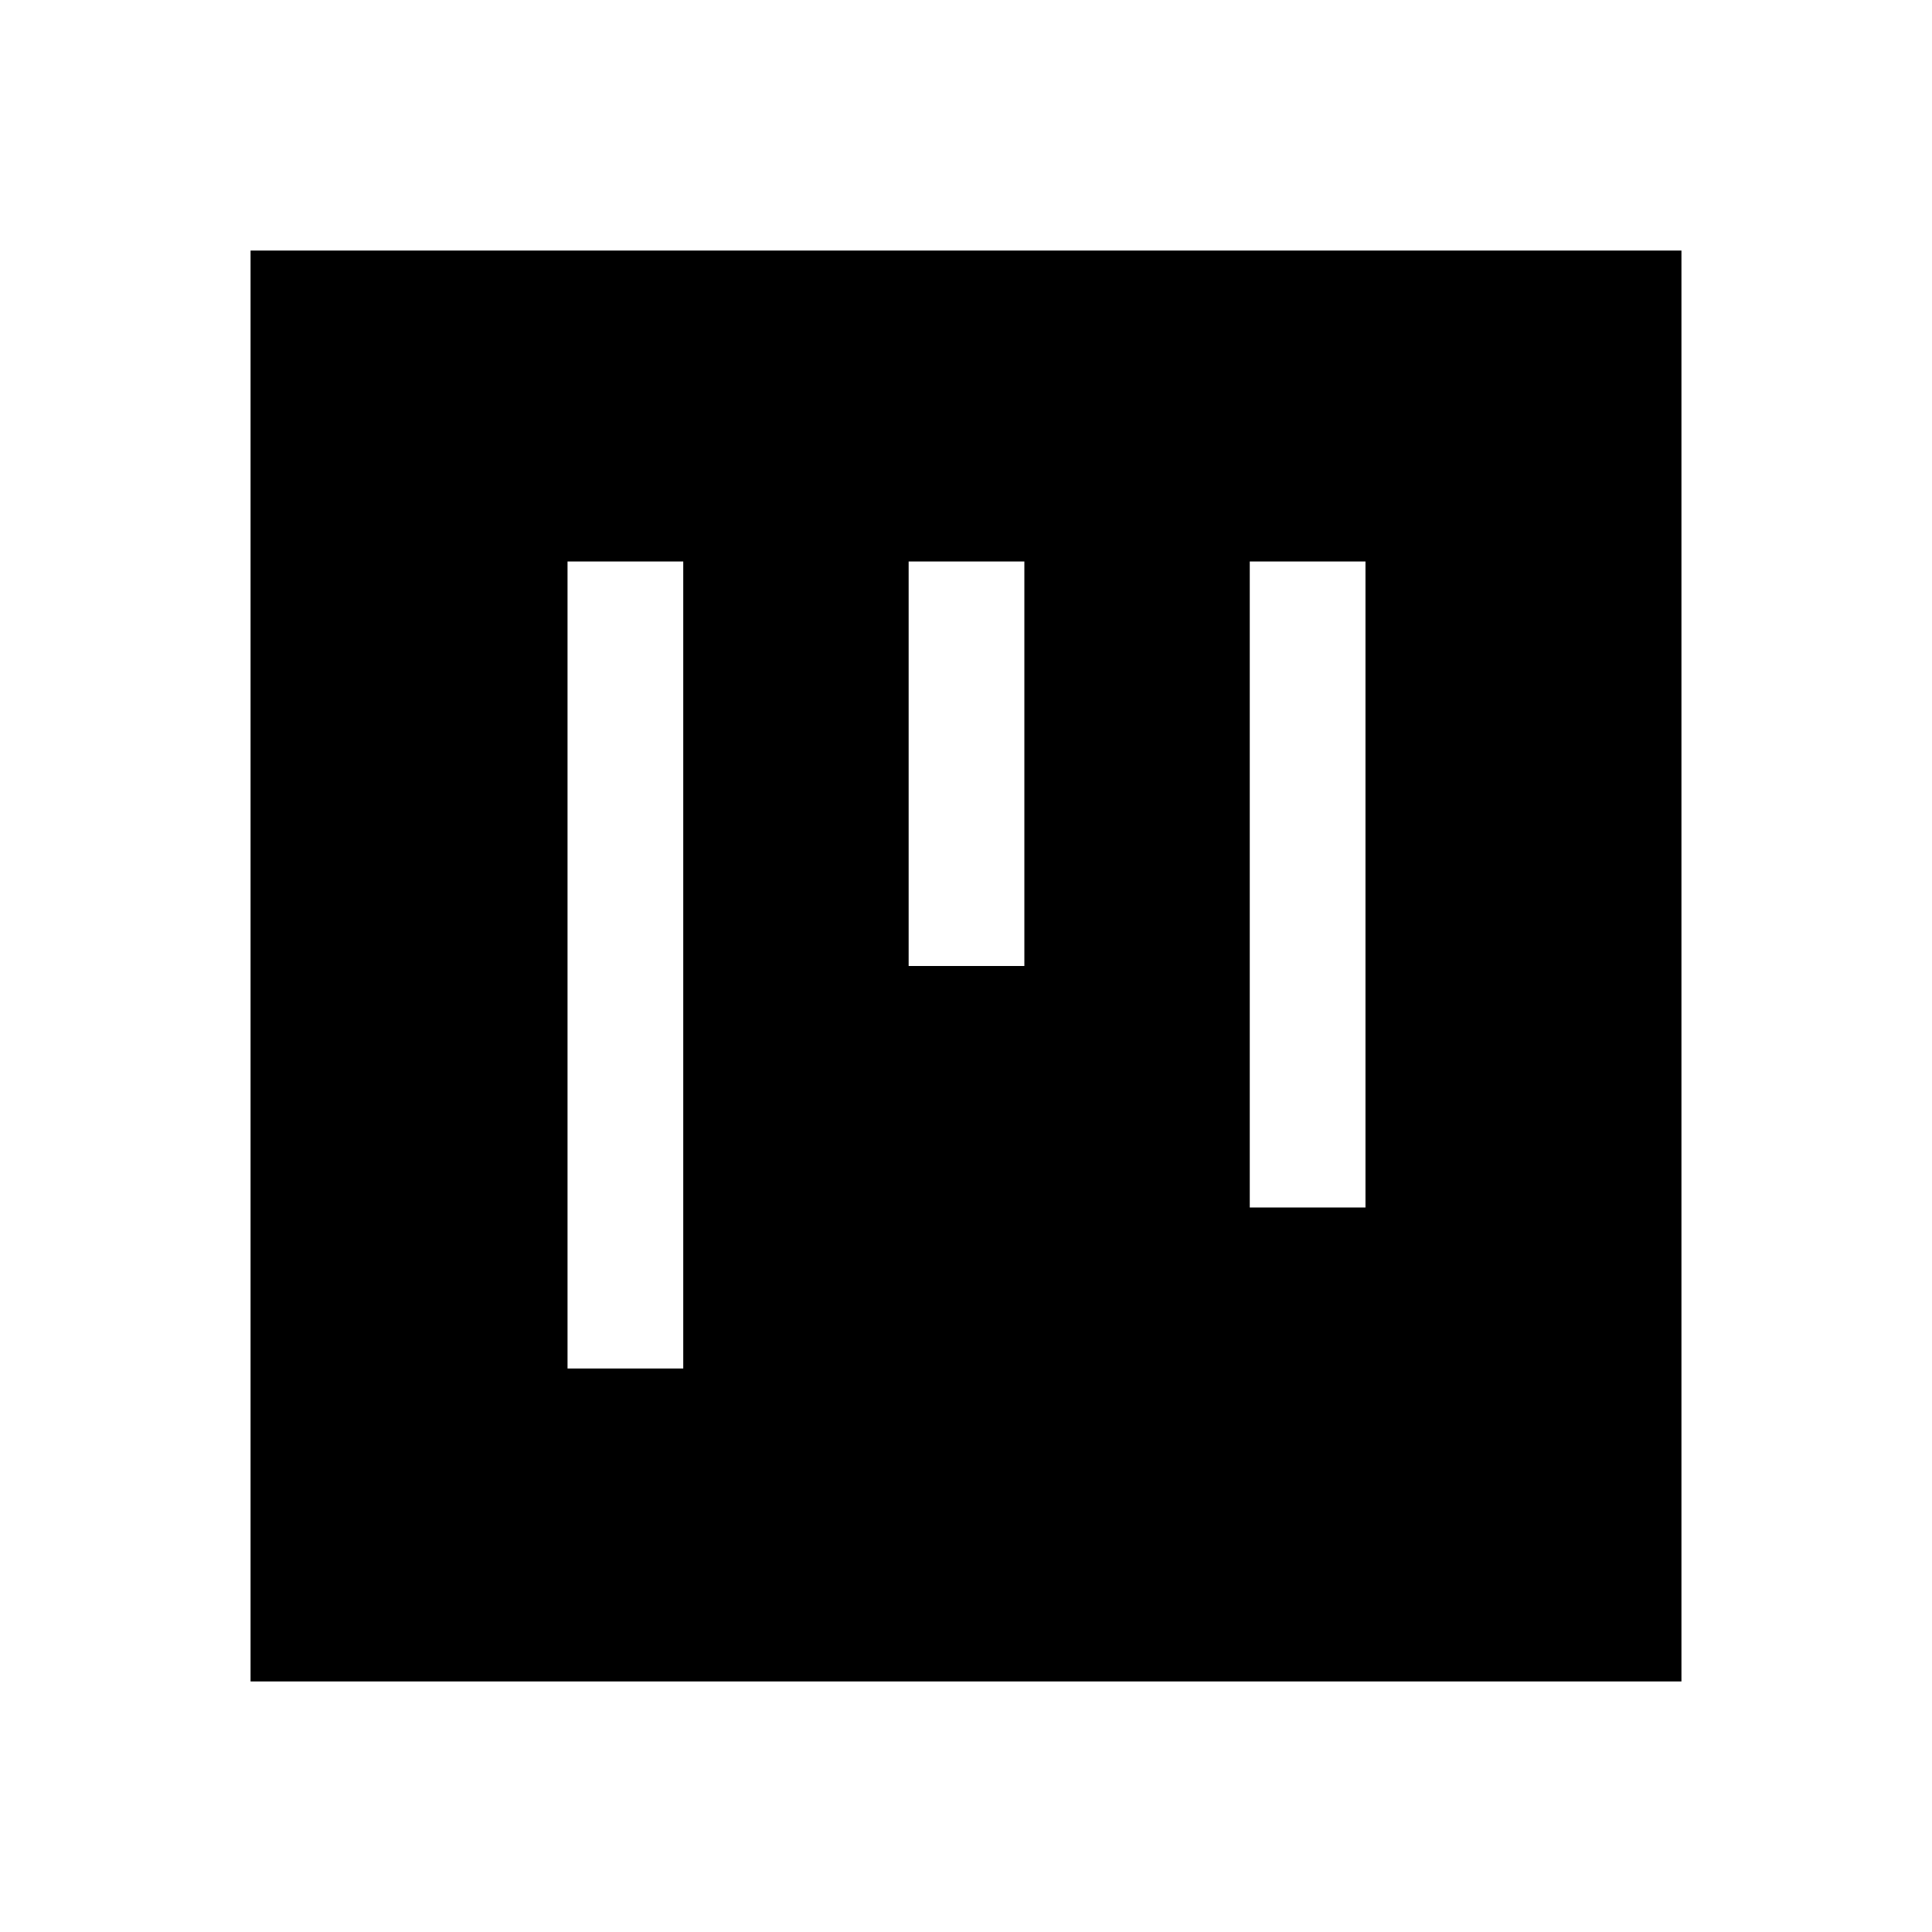 <svg xmlns="http://www.w3.org/2000/svg" height="48" viewBox="0 -960 960 960" width="48"><path d="M282-280h57.5v-401H282v401Zm169.5-200H509v-201h-57.5v201ZM621-360h57.5v-321H621v321ZM124.5-124.5v-711h711v711h-711Z"/></svg>